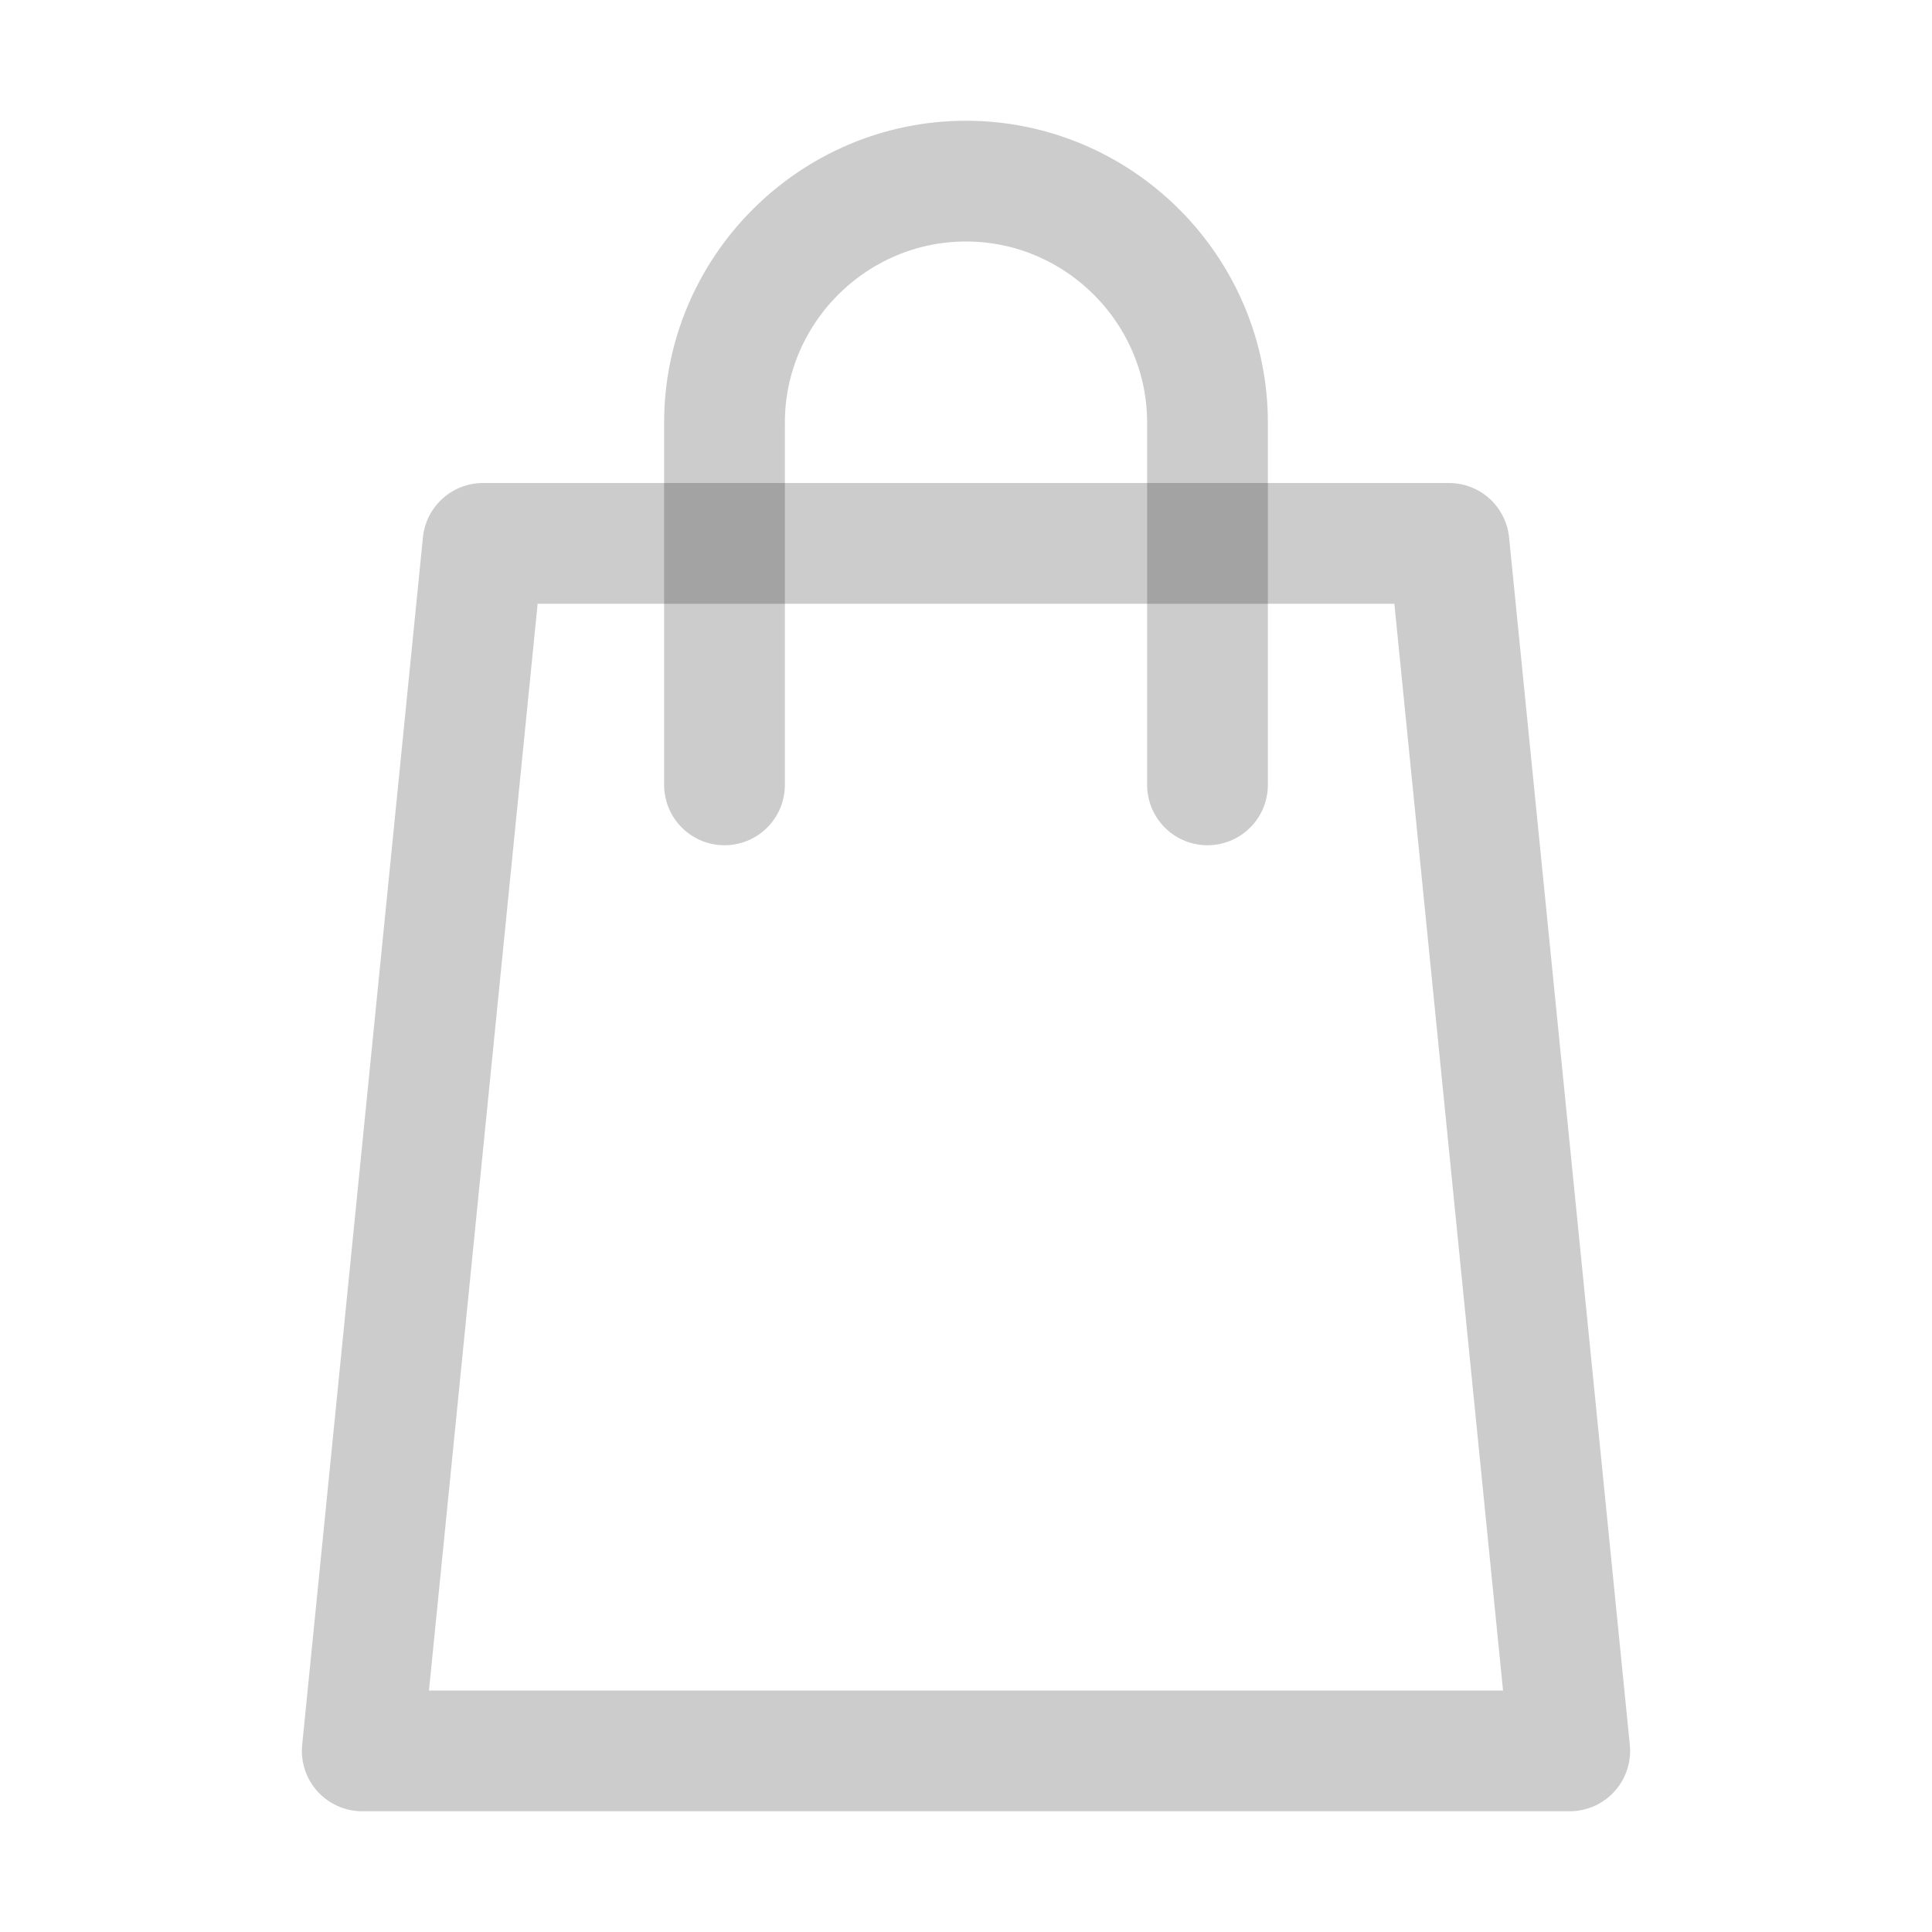 <?xml version="1.0" encoding="utf-8"?>
<!-- Generator: Adobe Illustrator 23.0.3, SVG Export Plug-In . SVG Version: 6.00 Build 0)  -->
<svg version="1.1" id="Icons" xmlns="http://www.w3.org/2000/svg" xmlns:xlink="http://www.w3.org/1999/xlink" x="0px" y="0px"
	 viewBox="0 0 32 32" style="enable-background:new 0 0 32 32;" xml:space="preserve">
<style type="text/css">
	.st0{fill:none;stroke:rgba(0,0,0,0.2);stroke-width:2;stroke-linecap:round;stroke-linejoin:round;stroke-miterlimit:10;}
	
		.st1{fill:none;stroke:rgba(0,0,0,0.2);stroke-width:2;stroke-linecap:round;stroke-linejoin:round;stroke-miterlimit:10;stroke-dasharray:3;}
	.st2{fill:none;stroke:rgba(0,0,0,0.2);stroke-width:2;stroke-linejoin:round;stroke-miterlimit:10;}
	.st3{fill:none;}
</style>
<polygon class="st0" points="26,29 6,29 8,9 24,9 "/>
<path class="st0" d="M12,13V7c0-2.2,1.8-4,4-4h0c2.2,0,4,1.8,4,4v6"/>
<rect x="-504" y="-72" class="st3" width="536" height="680"/>
</svg>
